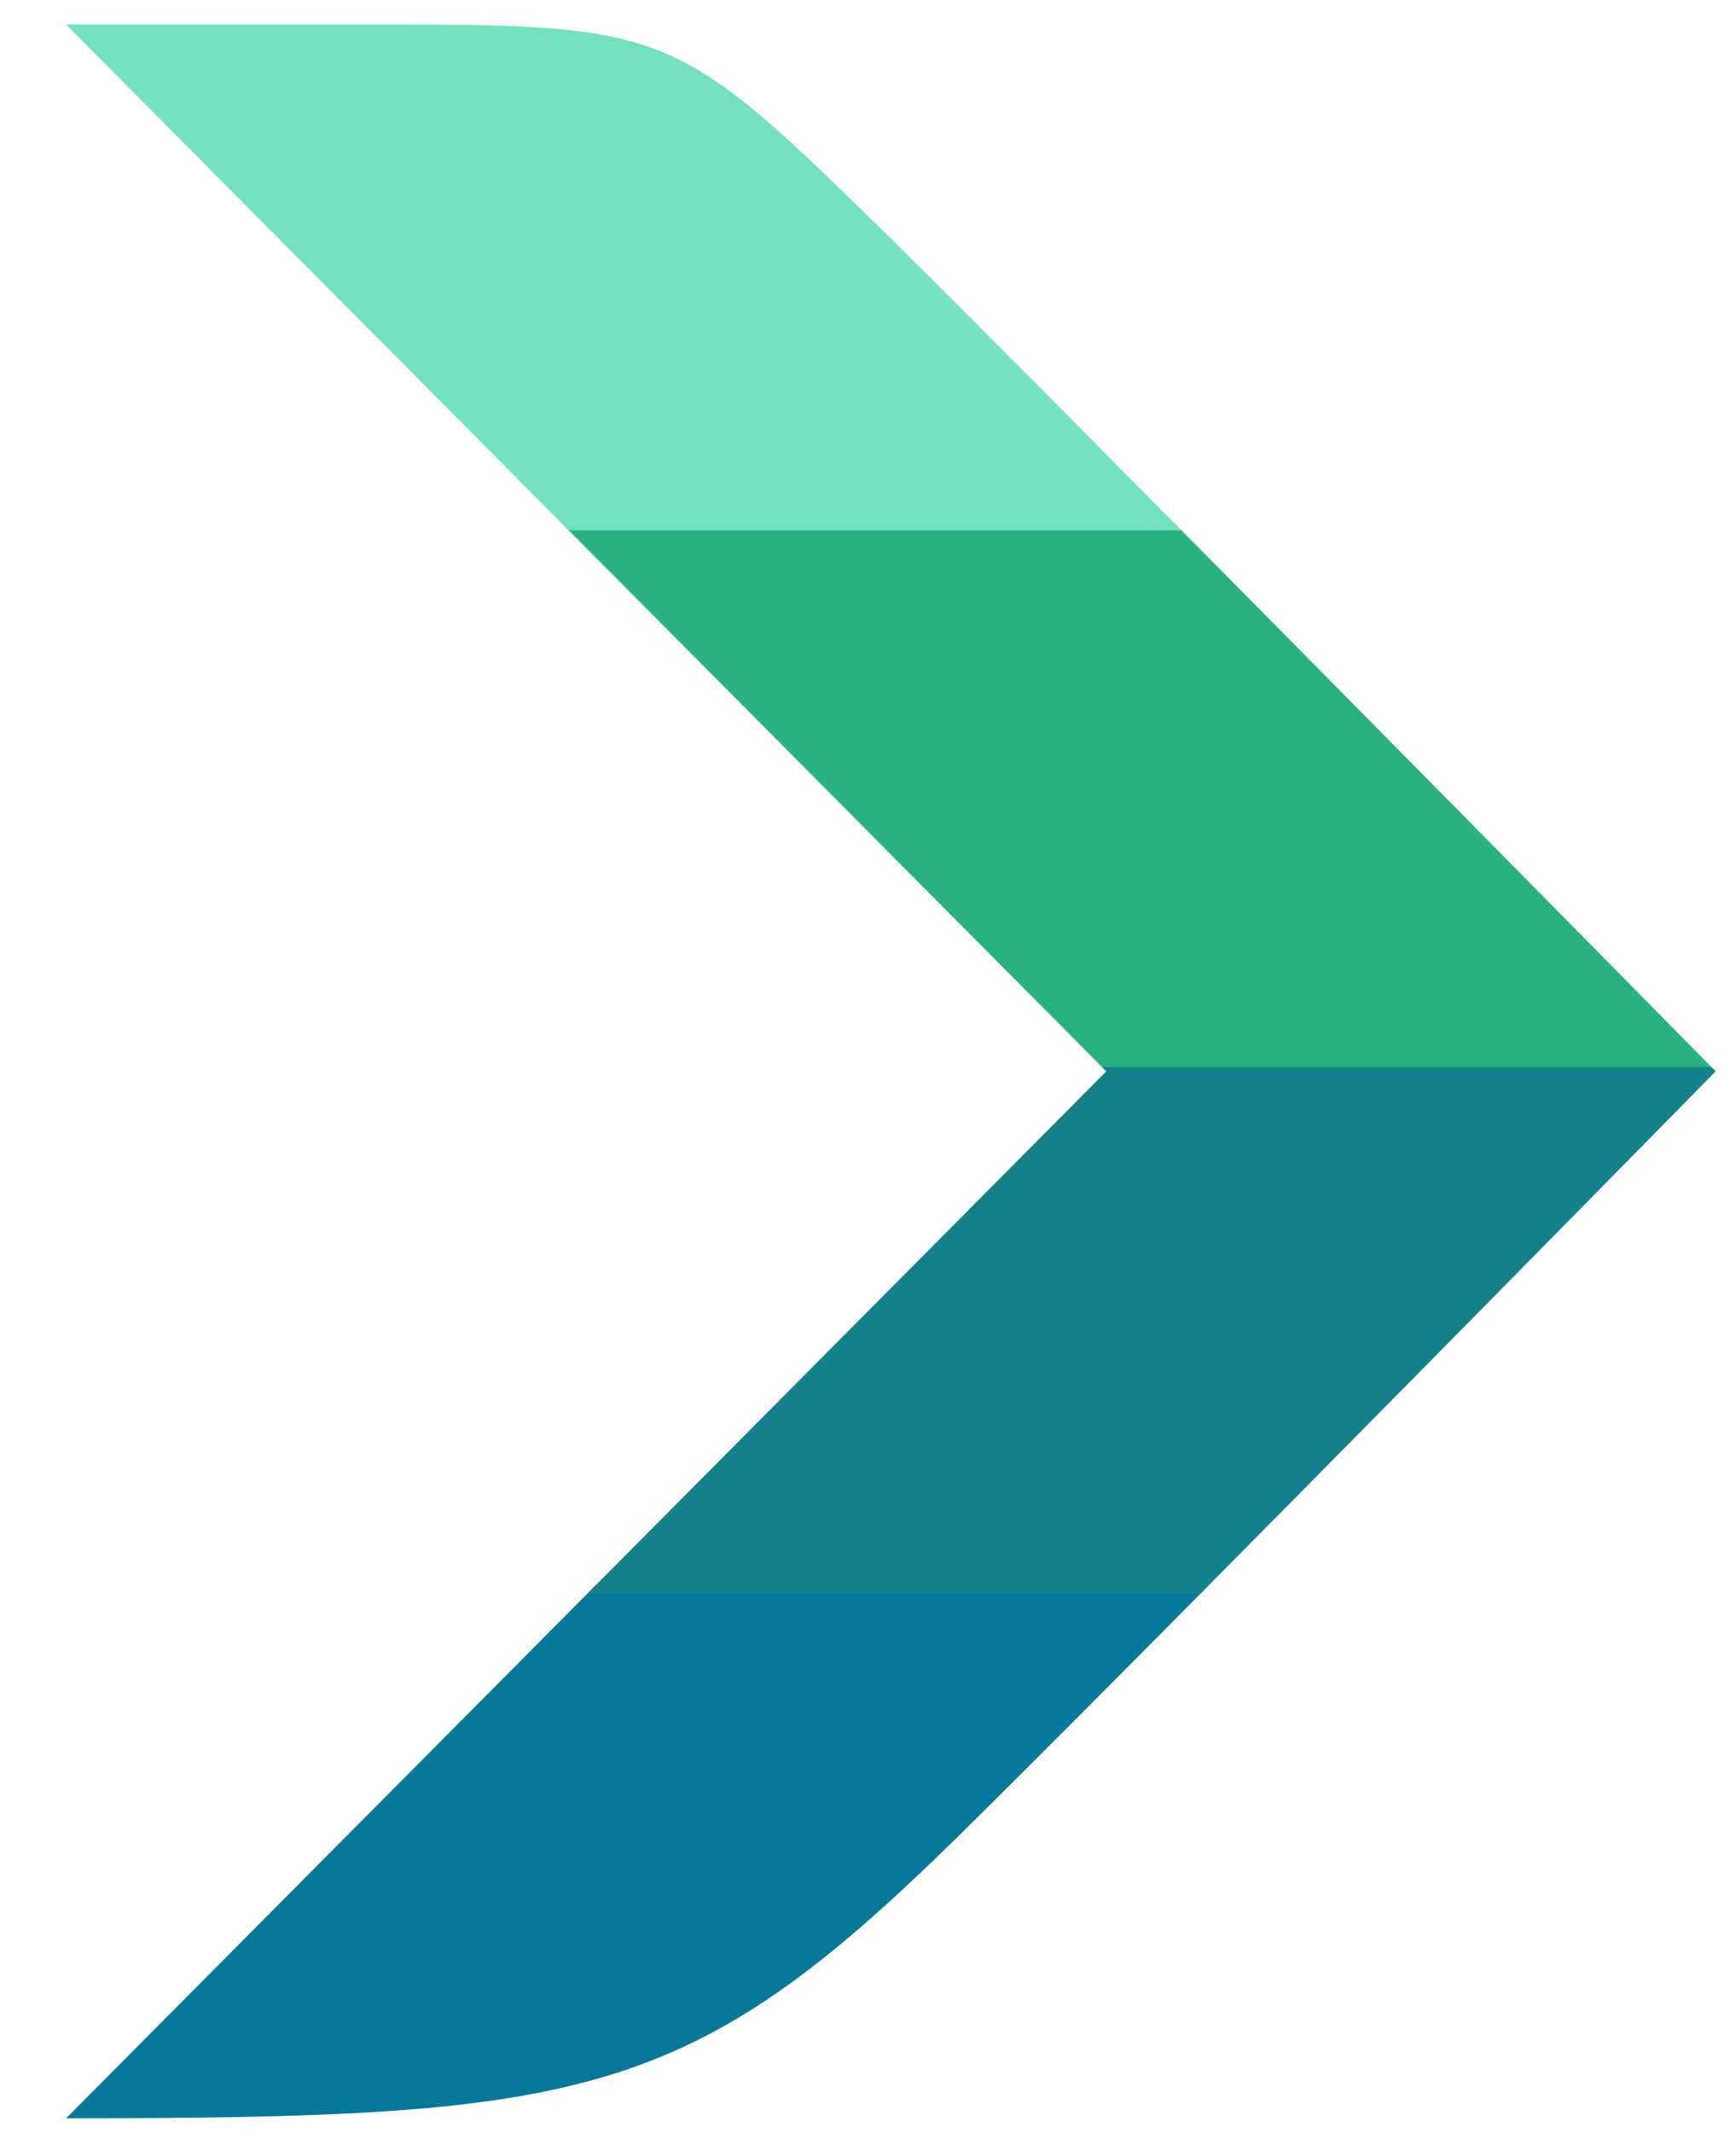 <svg xmlns="http://www.w3.org/2000/svg" xmlns:xlink="http://www.w3.org/1999/xlink" viewBox="0 0 751.02 922.28"><defs><style>.b8043de2-4e98-4530-9bd4-84a92131f96d{fill:none;}.a5f97ec9-0472-4ee3-8d8b-afab76601487{clip-path:url(#b04a7003-10ac-4e6f-a6c5-5df1af706e3c);}.f7821da4-3bfa-4863-9839-6571f2c1f711{fill:#29b280;}.a2a6fac1-f77e-4c1f-84d9-3e829efde7c0{fill:#74e0c1;}.b303739d-a21f-47ff-bf67-a927a254638b{fill:#087899;}.a48c2d69-bdef-46dc-8d56-cd05e0e1e28c{fill:#14808c;}</style><clipPath id="b04a7003-10ac-4e6f-a6c5-5df1af706e3c"><path class="b8043de2-4e98-4530-9bd4-84a92131f96d" d="M28.56,10.6,478.61,463.21l-450,452.67c224.35,0,269.92-8.09,385-121,71.95-70.57,328.61-331.67,328.61-331.67S441,157.69,386.58,104.29C293.88,13.34,290.77,10.6,167.07,10.6Z"/></clipPath></defs><g id="ffbf9a2e-d8e8-4a71-b879-83d3f9501470" data-name="Layer 2"><g class="a5f97ec9-0472-4ee3-8d8b-afab76601487"><rect class="f7821da4-3bfa-4863-9839-6571f2c1f711" x="236.15" y="225.88" width="594.6" height="237.25"/><rect class="a2a6fac1-f77e-4c1f-84d9-3e829efde7c0" x="-67.38" y="-7.93" width="1111.68" height="237.25"/><rect class="b303739d-a21f-47ff-bf67-a927a254638b" x="-67.38" y="685.04" width="1111.68" height="237.25"/><rect class="a48c2d69-bdef-46dc-8d56-cd05e0e1e28c" x="-52.74" y="461.38" width="846.68" height="227.7"/></g></g></svg>